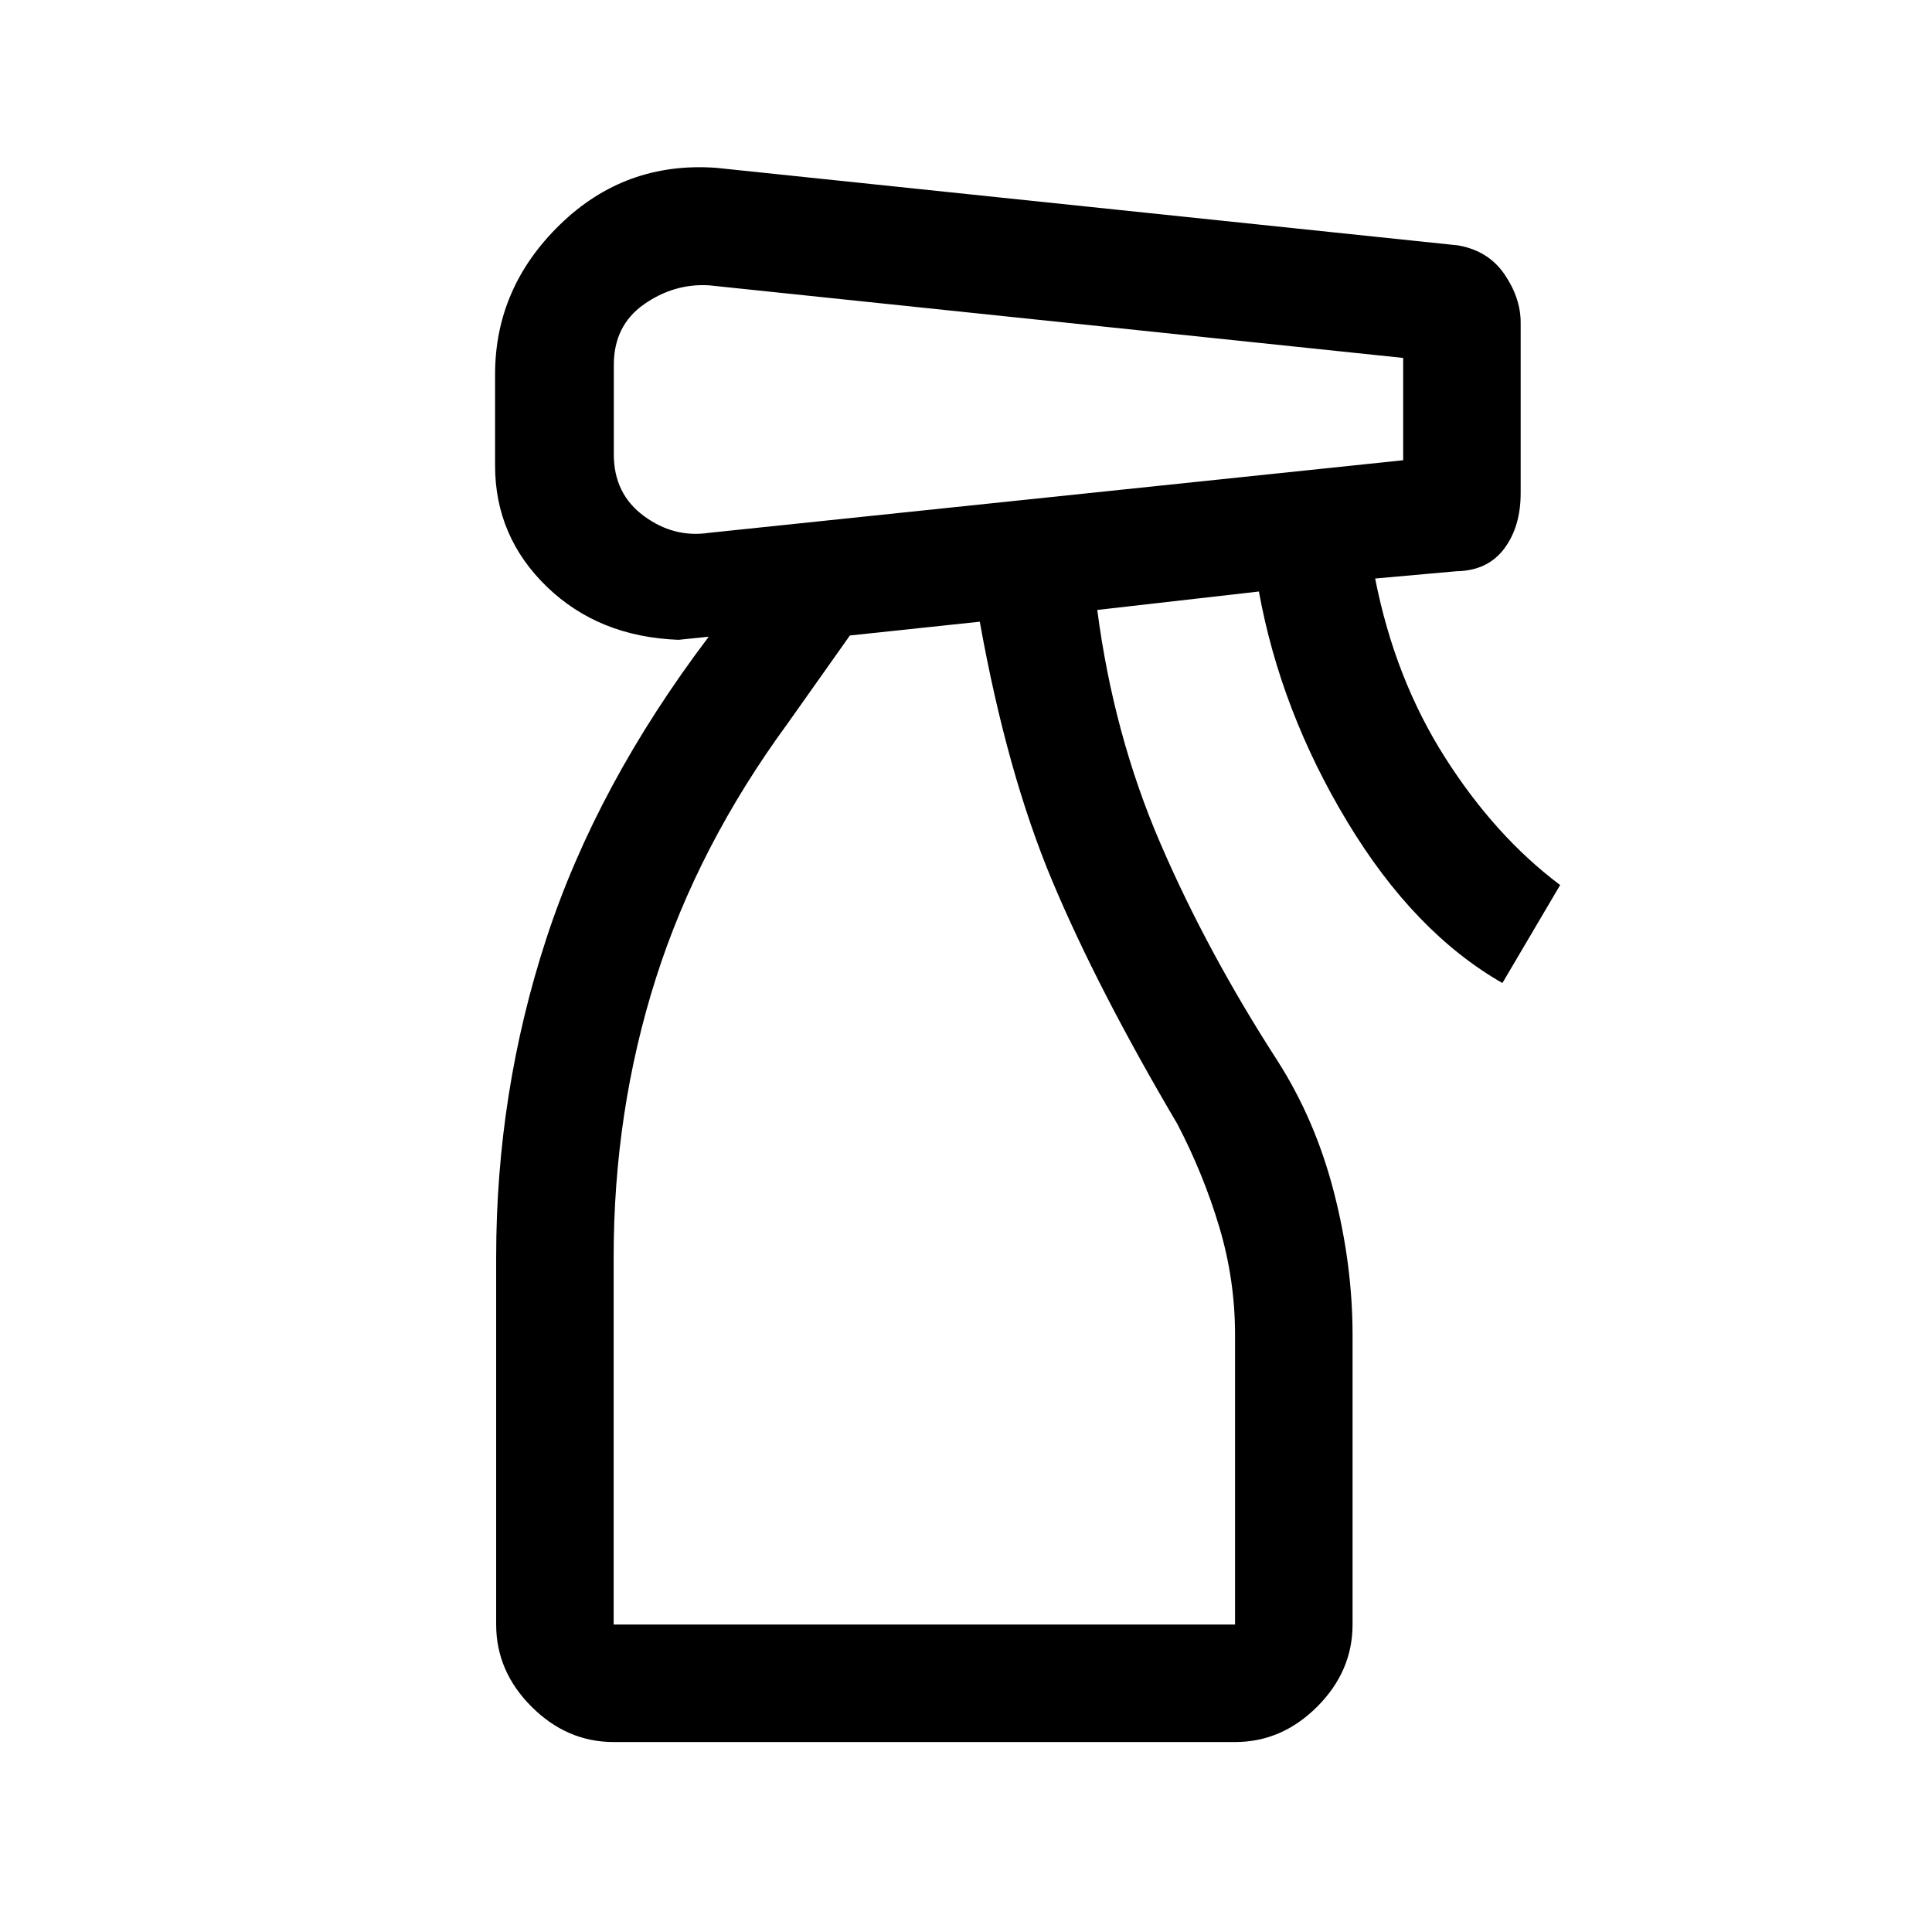 <svg xmlns="http://www.w3.org/2000/svg" height="48" viewBox="0 -960 960 960" width="48"><path d="M304.92-94.39q-23.23 0-40.8-17.57-17.58-17.58-17.58-40.81v-182.54q0-82.08 24.96-158.38 24.96-76.31 80.66-149.93l-15.01 1.54q-39.61-1.46-65.38-26.34Q246-693.31 246-728.69V-774q0-43.08 32.31-74.46 32.31-31.38 77.54-28.15l368.61 38.53q15.08 2.62 23.12 14.39 8.03 11.77 8.03 24v84.77q0 16.69-8.23 27.61-8.23 10.92-23.69 11.16l-40.38 3.61q9.77 49.69 34.69 88.88 24.92 39.2 57.23 63.43l-28.69 48.69q-43.85-25.08-77-80-33.16-54.92-44-114.54l-80.31 9.16q8.08 62 31.35 115.96 23.26 53.96 58.19 108.04 18.84 29.46 28.07 65.38 9.24 35.92 9.24 70.85v143.92q0 23.23-17.58 40.81-17.58 17.57-40.81 17.57H304.92Zm.08-684.22v44.38q0 19.61 14.92 30.61 14.93 11 32.31 8.39l345-36.08v-50.84l-345-36.08q-17.38-1-32.31 9.5Q305-798.23 305-778.61Zm-.08 625.84h308.77v-143.92q0-27.39-7.81-53.54-7.8-26.16-20.8-51.16-39.7-67.23-62.2-120.84-22.5-53.62-36.03-128.85l-64.54 6.85-30.92 43.69q-44.47 60.69-65.47 126.62-21 65.92-21 138.61v182.54Zm0 0H613.69 304.92Z"/></svg>